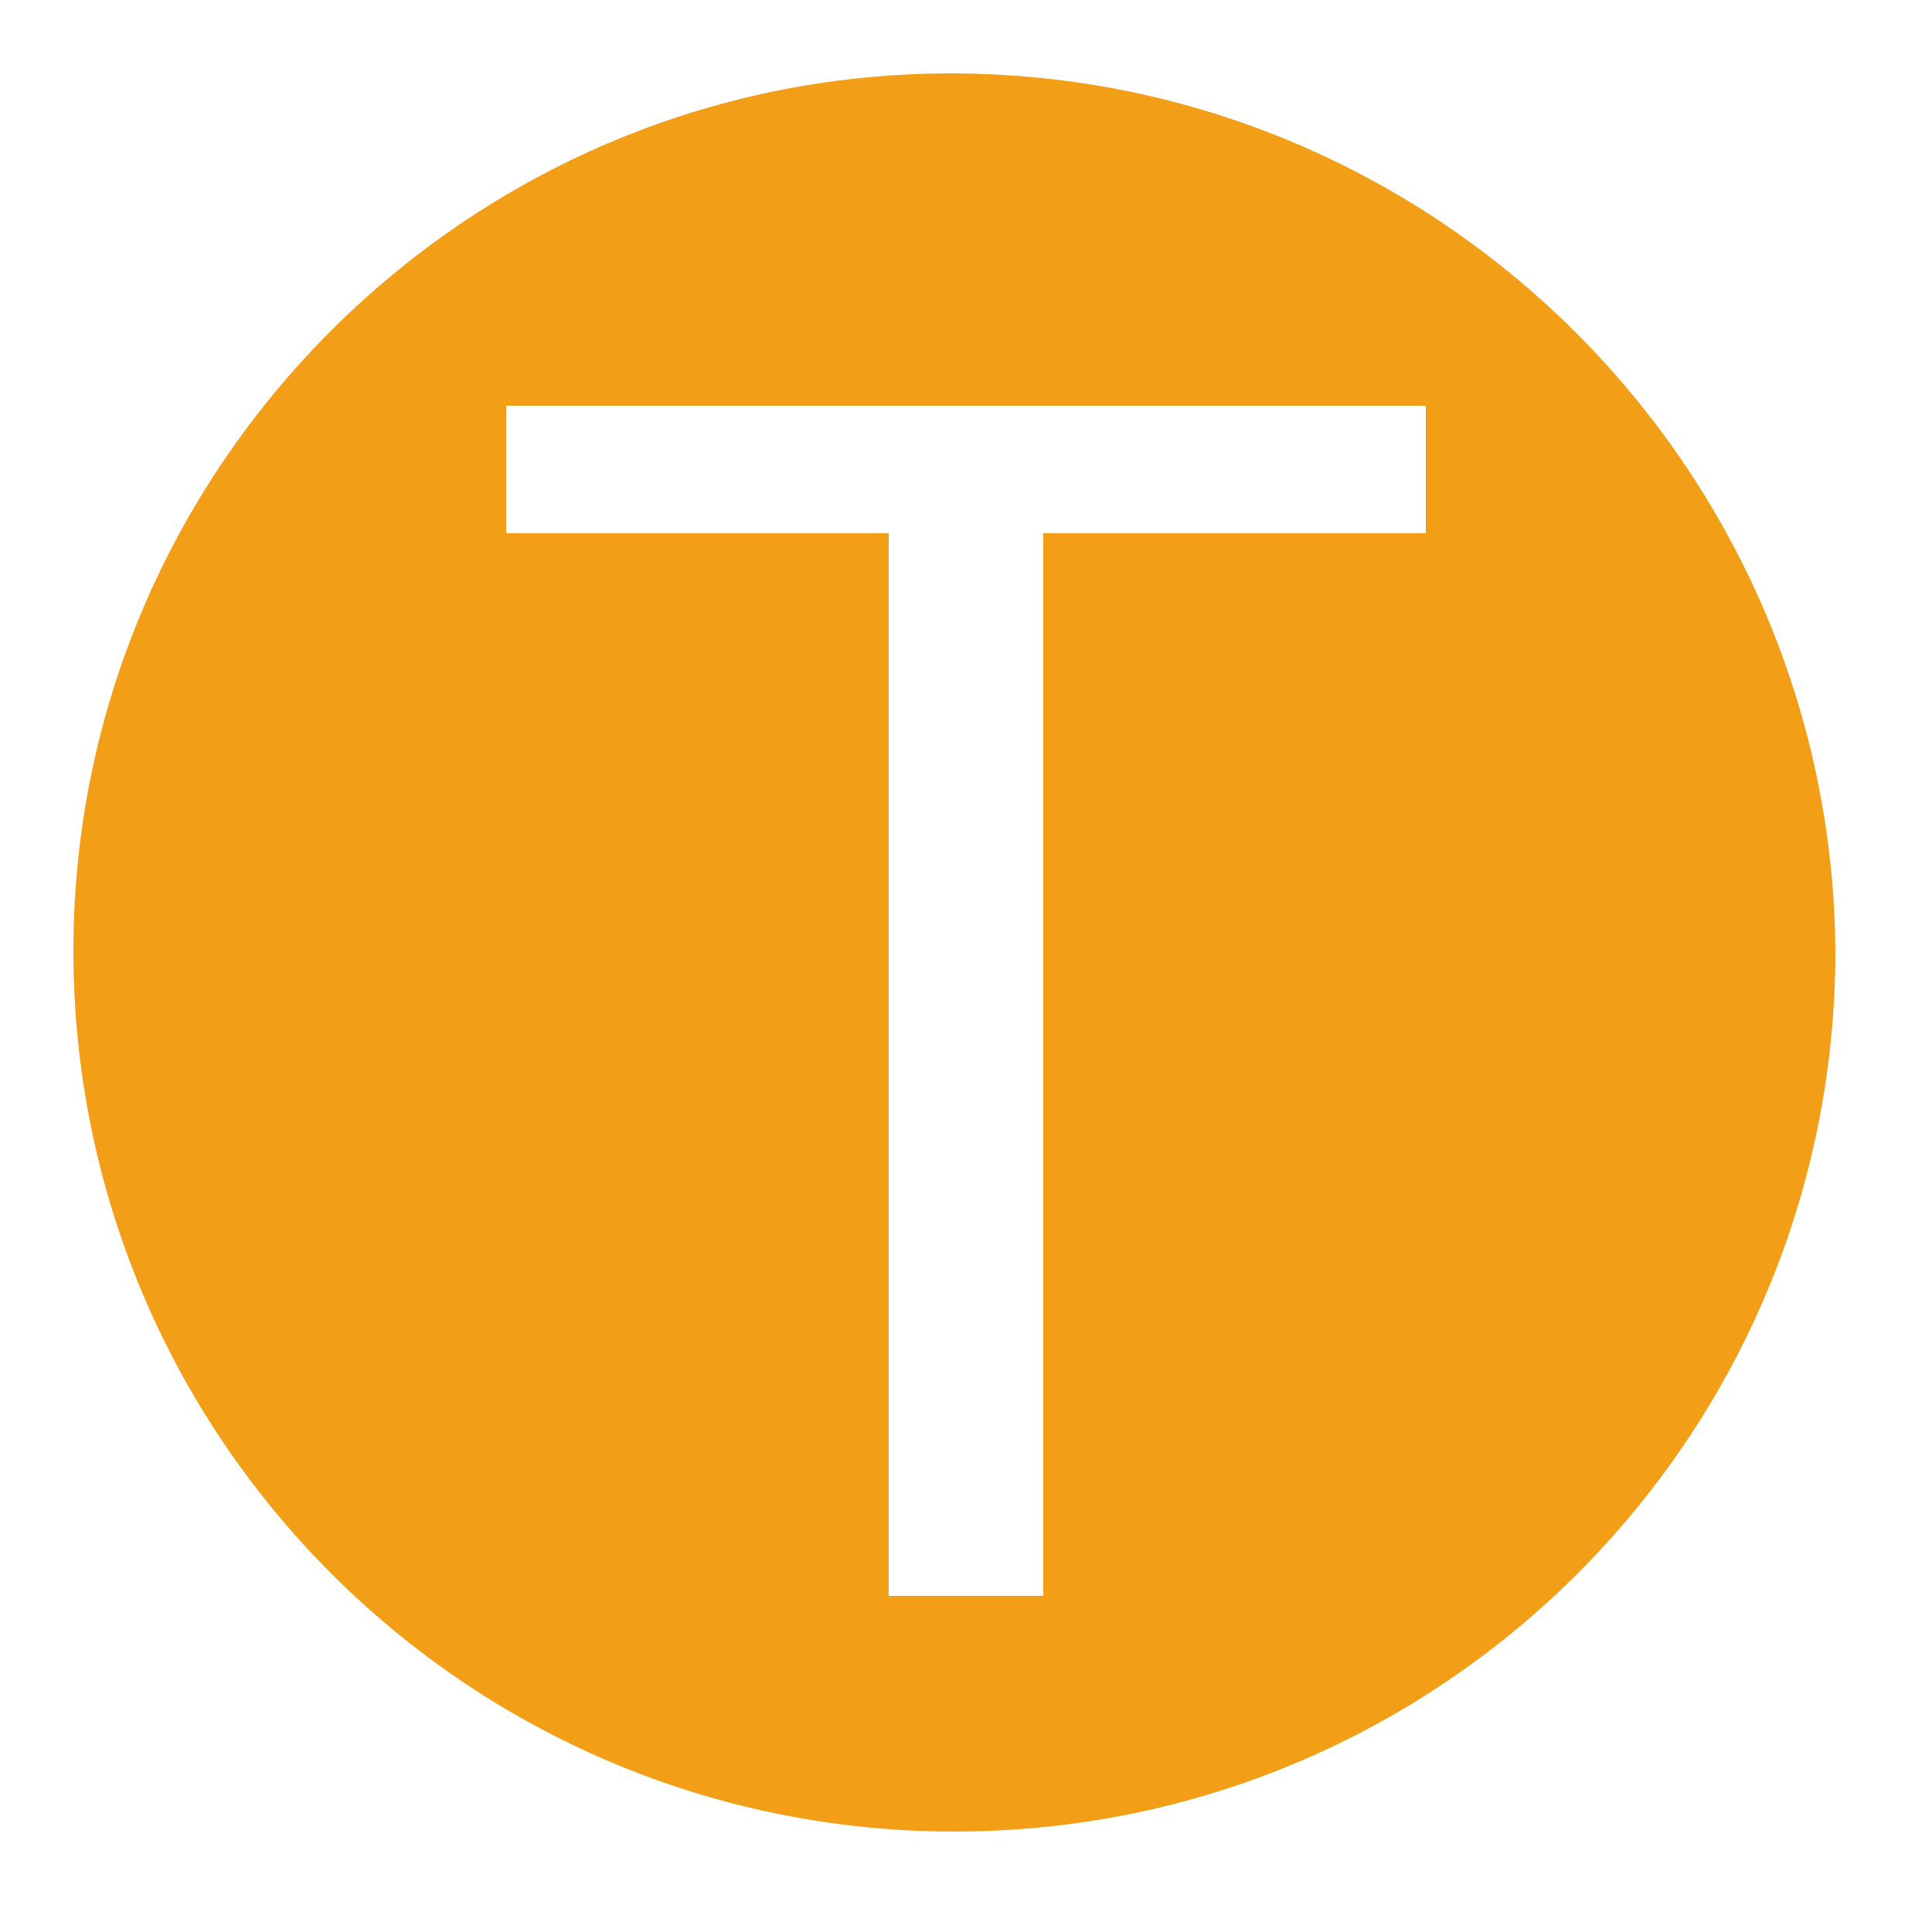 <?xml version="1.0" encoding="utf-8"?>
<!-- Generator: Adobe Illustrator 22.1.0, SVG Export Plug-In . SVG Version: 6.00 Build 0)  -->
<svg version="1.1" id="Layer_1" xmlns="http://www.w3.org/2000/svg" xmlns:xlink="http://www.w3.org/1999/xlink" x="0px" y="0px"
	 viewBox="0 0 50 50" style="enable-background:new 0 0 50 50;" xml:space="preserve">
<style type="text/css">
	.st0{fill:#F39E17;}
</style>
<path class="st0" d="M24.6,1.9C12.1,1.9,1.9,12.1,1.9,24.6c0,12.6,10.2,22.8,22.8,22.8s22.8-10.2,22.8-22.8
	C47.4,12.1,37.2,1.9,24.6,1.9z M36.9,13.8H27v27.5h-4V13.8h-9.9v-3.3h23.8V13.8z"/>
</svg>
